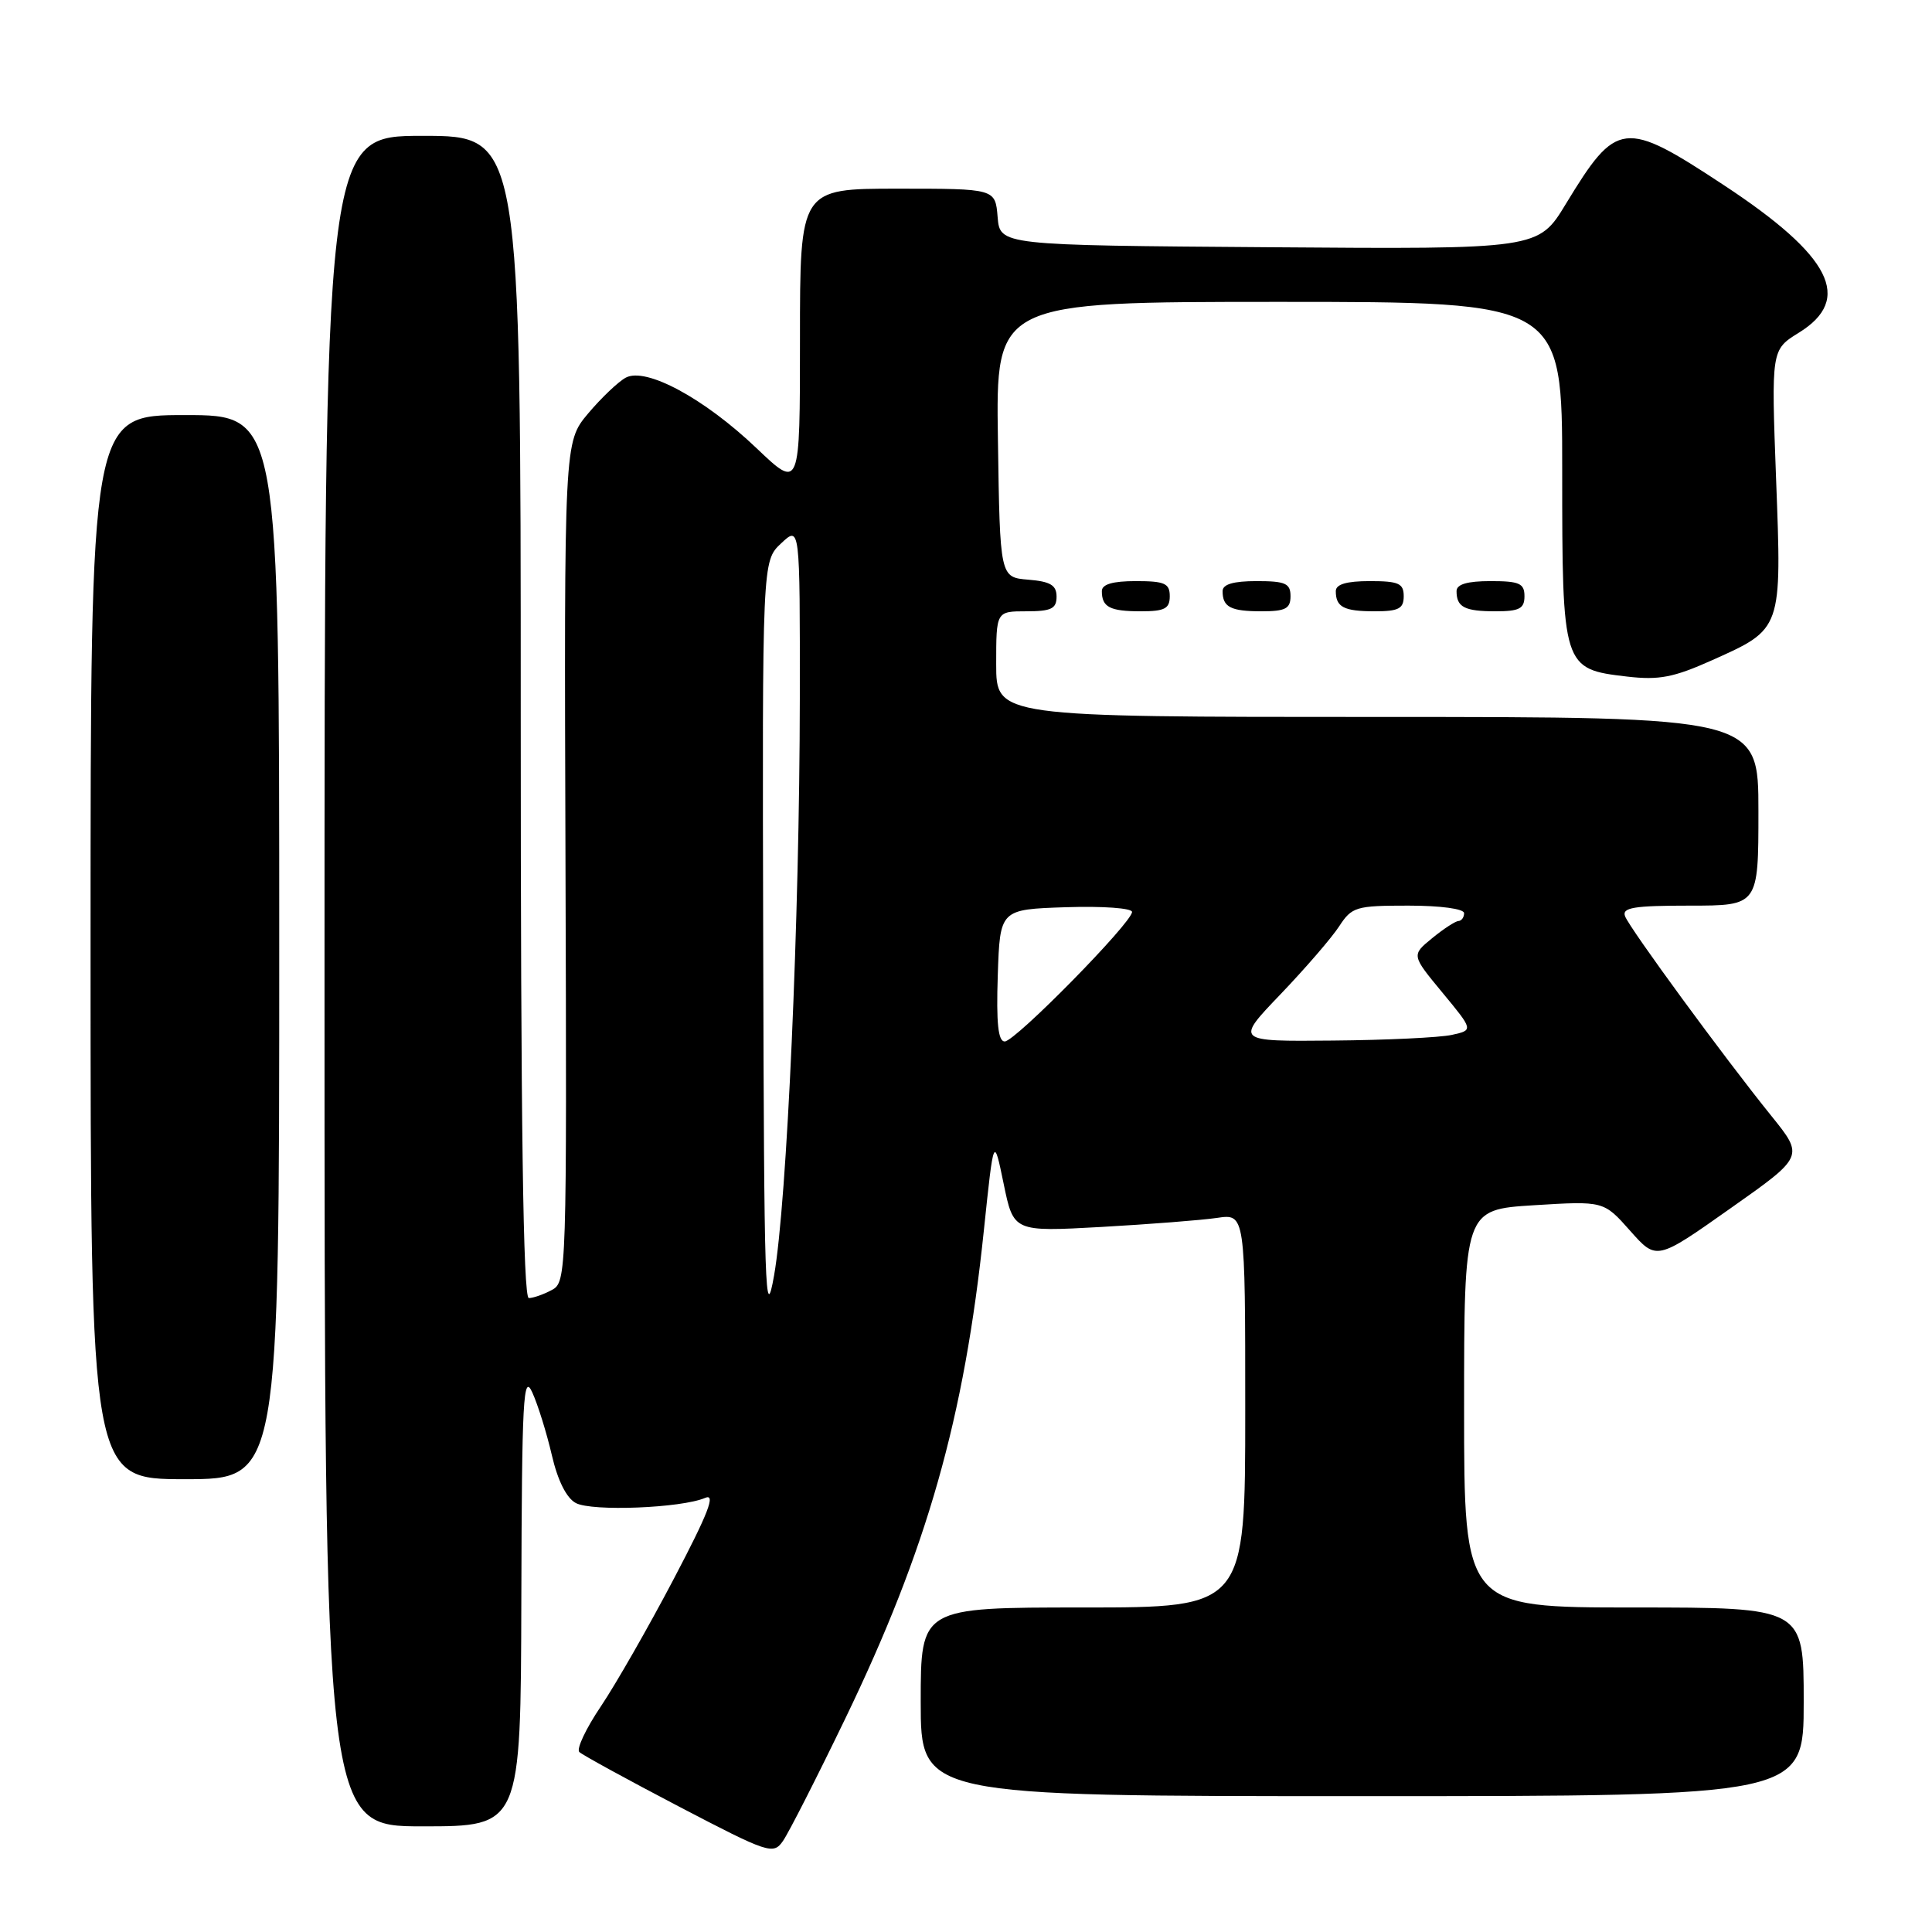 <?xml version="1.0" encoding="UTF-8" standalone="no"?>
<!DOCTYPE svg PUBLIC "-//W3C//DTD SVG 1.1//EN" "http://www.w3.org/Graphics/SVG/1.1/DTD/svg11.dtd" >
<svg xmlns="http://www.w3.org/2000/svg" xmlns:xlink="http://www.w3.org/1999/xlink" version="1.1" viewBox="0 0 256 256">
 <g >
 <path fill="currentColor"
d=" M 111.98 227.77 C 122.86 205.24 127.77 187.96 130.37 163.00 C 131.68 150.50 131.68 150.50 132.99 156.86 C 134.30 163.22 134.30 163.22 145.90 162.58 C 152.28 162.22 159.19 161.68 161.25 161.38 C 165.00 160.82 165.00 160.82 165.00 186.91 C 165.00 213.00 165.00 213.00 143.50 213.00 C 122.00 213.00 122.00 213.00 122.00 225.50 C 122.00 238.00 122.00 238.00 180.50 238.00 C 239.00 238.00 239.00 238.00 239.00 225.50 C 239.00 213.00 239.00 213.00 216.50 213.00 C 194.00 213.00 194.00 213.00 194.00 186.64 C 194.00 160.28 194.00 160.28 203.25 159.70 C 212.50 159.13 212.50 159.13 216.00 163.08 C 219.50 167.03 219.50 167.03 229.27 160.13 C 239.05 153.24 239.05 153.24 234.72 147.87 C 228.43 140.08 215.96 123.05 215.33 121.41 C 214.89 120.26 216.48 120.00 223.89 120.00 C 233.00 120.00 233.00 120.00 233.00 107.50 C 233.00 95.00 233.00 95.00 182.50 95.00 C 132.00 95.00 132.00 95.00 132.00 88.00 C 132.00 81.00 132.00 81.00 136.00 81.00 C 139.29 81.00 140.00 80.66 140.00 79.06 C 140.00 77.54 139.19 77.05 136.25 76.81 C 132.50 76.50 132.50 76.50 132.23 58.25 C 131.95 40.00 131.95 40.00 169.48 40.00 C 207.00 40.00 207.00 40.00 207.00 62.39 C 207.00 88.49 207.05 88.65 215.60 89.65 C 219.84 90.14 221.76 89.77 226.91 87.46 C 236.16 83.31 236.10 83.48 235.34 63.46 C 234.70 46.35 234.70 46.35 238.35 44.09 C 245.57 39.63 242.67 33.92 228.43 24.54 C 215.18 15.81 214.23 15.93 207.49 27.01 C 203.84 33.03 203.84 33.03 168.17 32.76 C 132.50 32.50 132.50 32.50 132.19 28.75 C 131.88 25.00 131.88 25.00 118.94 25.00 C 106.00 25.00 106.00 25.00 106.00 44.94 C 106.00 64.87 106.00 64.87 100.27 59.41 C 93.33 52.79 85.59 48.61 82.92 50.04 C 81.92 50.58 79.67 52.72 77.92 54.80 C 74.75 58.58 74.75 58.58 74.93 114.23 C 75.11 168.88 75.08 169.89 73.12 170.93 C 72.03 171.52 70.65 172.00 70.07 172.00 C 69.32 172.00 69.00 148.83 69.00 95.00 C 69.00 18.00 69.00 18.00 56.00 18.00 C 43.00 18.00 43.00 18.00 43.00 130.00 C 43.00 242.00 43.00 242.00 56.00 242.00 C 69.00 242.00 69.00 242.00 69.08 211.75 C 69.15 185.36 69.34 181.88 70.53 184.50 C 71.28 186.15 72.44 189.89 73.12 192.81 C 73.90 196.18 75.06 198.50 76.30 199.16 C 78.43 200.30 90.29 199.83 93.43 198.48 C 94.88 197.85 93.88 200.45 89.28 209.21 C 85.94 215.57 81.59 223.17 79.62 226.10 C 77.64 229.03 76.36 231.75 76.76 232.15 C 77.17 232.54 83.10 235.79 89.95 239.37 C 101.86 245.59 102.46 245.78 103.74 243.95 C 104.48 242.90 108.19 235.62 111.98 227.77 Z  M 37.00 125.50 C 37.00 55.00 37.00 55.00 24.50 55.00 C 12.00 55.00 12.00 55.00 12.00 125.50 C 12.00 196.00 12.00 196.00 24.50 196.00 C 37.00 196.00 37.00 196.00 37.00 125.50 Z  M 155.00 79.00 C 155.00 77.30 154.33 77.00 150.50 77.00 C 147.42 77.00 146.00 77.42 146.00 78.33 C 146.00 80.45 147.07 81.00 151.17 81.00 C 154.33 81.00 155.00 80.65 155.00 79.00 Z  M 171.00 79.00 C 171.00 77.30 170.33 77.00 166.50 77.00 C 163.42 77.00 162.00 77.42 162.00 78.33 C 162.00 80.45 163.07 81.00 167.17 81.00 C 170.33 81.00 171.00 80.65 171.00 79.00 Z  M 186.00 79.00 C 186.00 77.30 185.33 77.00 181.50 77.00 C 178.42 77.00 177.00 77.42 177.00 78.33 C 177.00 80.45 178.07 81.00 182.17 81.00 C 185.33 81.00 186.00 80.65 186.00 79.00 Z  M 202.00 79.00 C 202.00 77.30 201.33 77.00 197.50 77.00 C 194.42 77.00 193.00 77.42 193.00 78.33 C 193.00 80.45 194.07 81.00 198.17 81.00 C 201.33 81.00 202.00 80.65 202.00 79.00 Z  M 101.13 125.42 C 101.00 74.35 101.00 74.35 103.50 72.00 C 106.00 69.65 106.00 69.65 105.98 92.58 C 105.95 121.77 104.28 159.31 102.57 169.00 C 101.39 175.71 101.24 171.12 101.13 125.42 Z  M 132.21 129.25 C 132.50 120.50 132.50 120.50 141.25 120.21 C 146.13 120.05 150.00 120.33 150.00 120.84 C 150.00 122.25 134.52 138.00 133.13 138.00 C 132.26 138.00 132.00 135.59 132.21 129.25 Z  M 169.67 131.75 C 172.96 128.31 176.46 124.26 177.44 122.75 C 179.13 120.16 179.66 120.00 186.62 120.00 C 190.87 120.00 194.00 120.42 194.00 121.00 C 194.00 121.55 193.66 122.02 193.25 122.04 C 192.84 122.06 191.27 123.08 189.76 124.32 C 187.02 126.56 187.02 126.56 191.13 131.53 C 195.24 136.50 195.24 136.50 192.37 137.13 C 190.79 137.48 183.69 137.82 176.59 137.88 C 163.68 138.00 163.68 138.00 169.67 131.75 Z "/>
</g>
</svg>